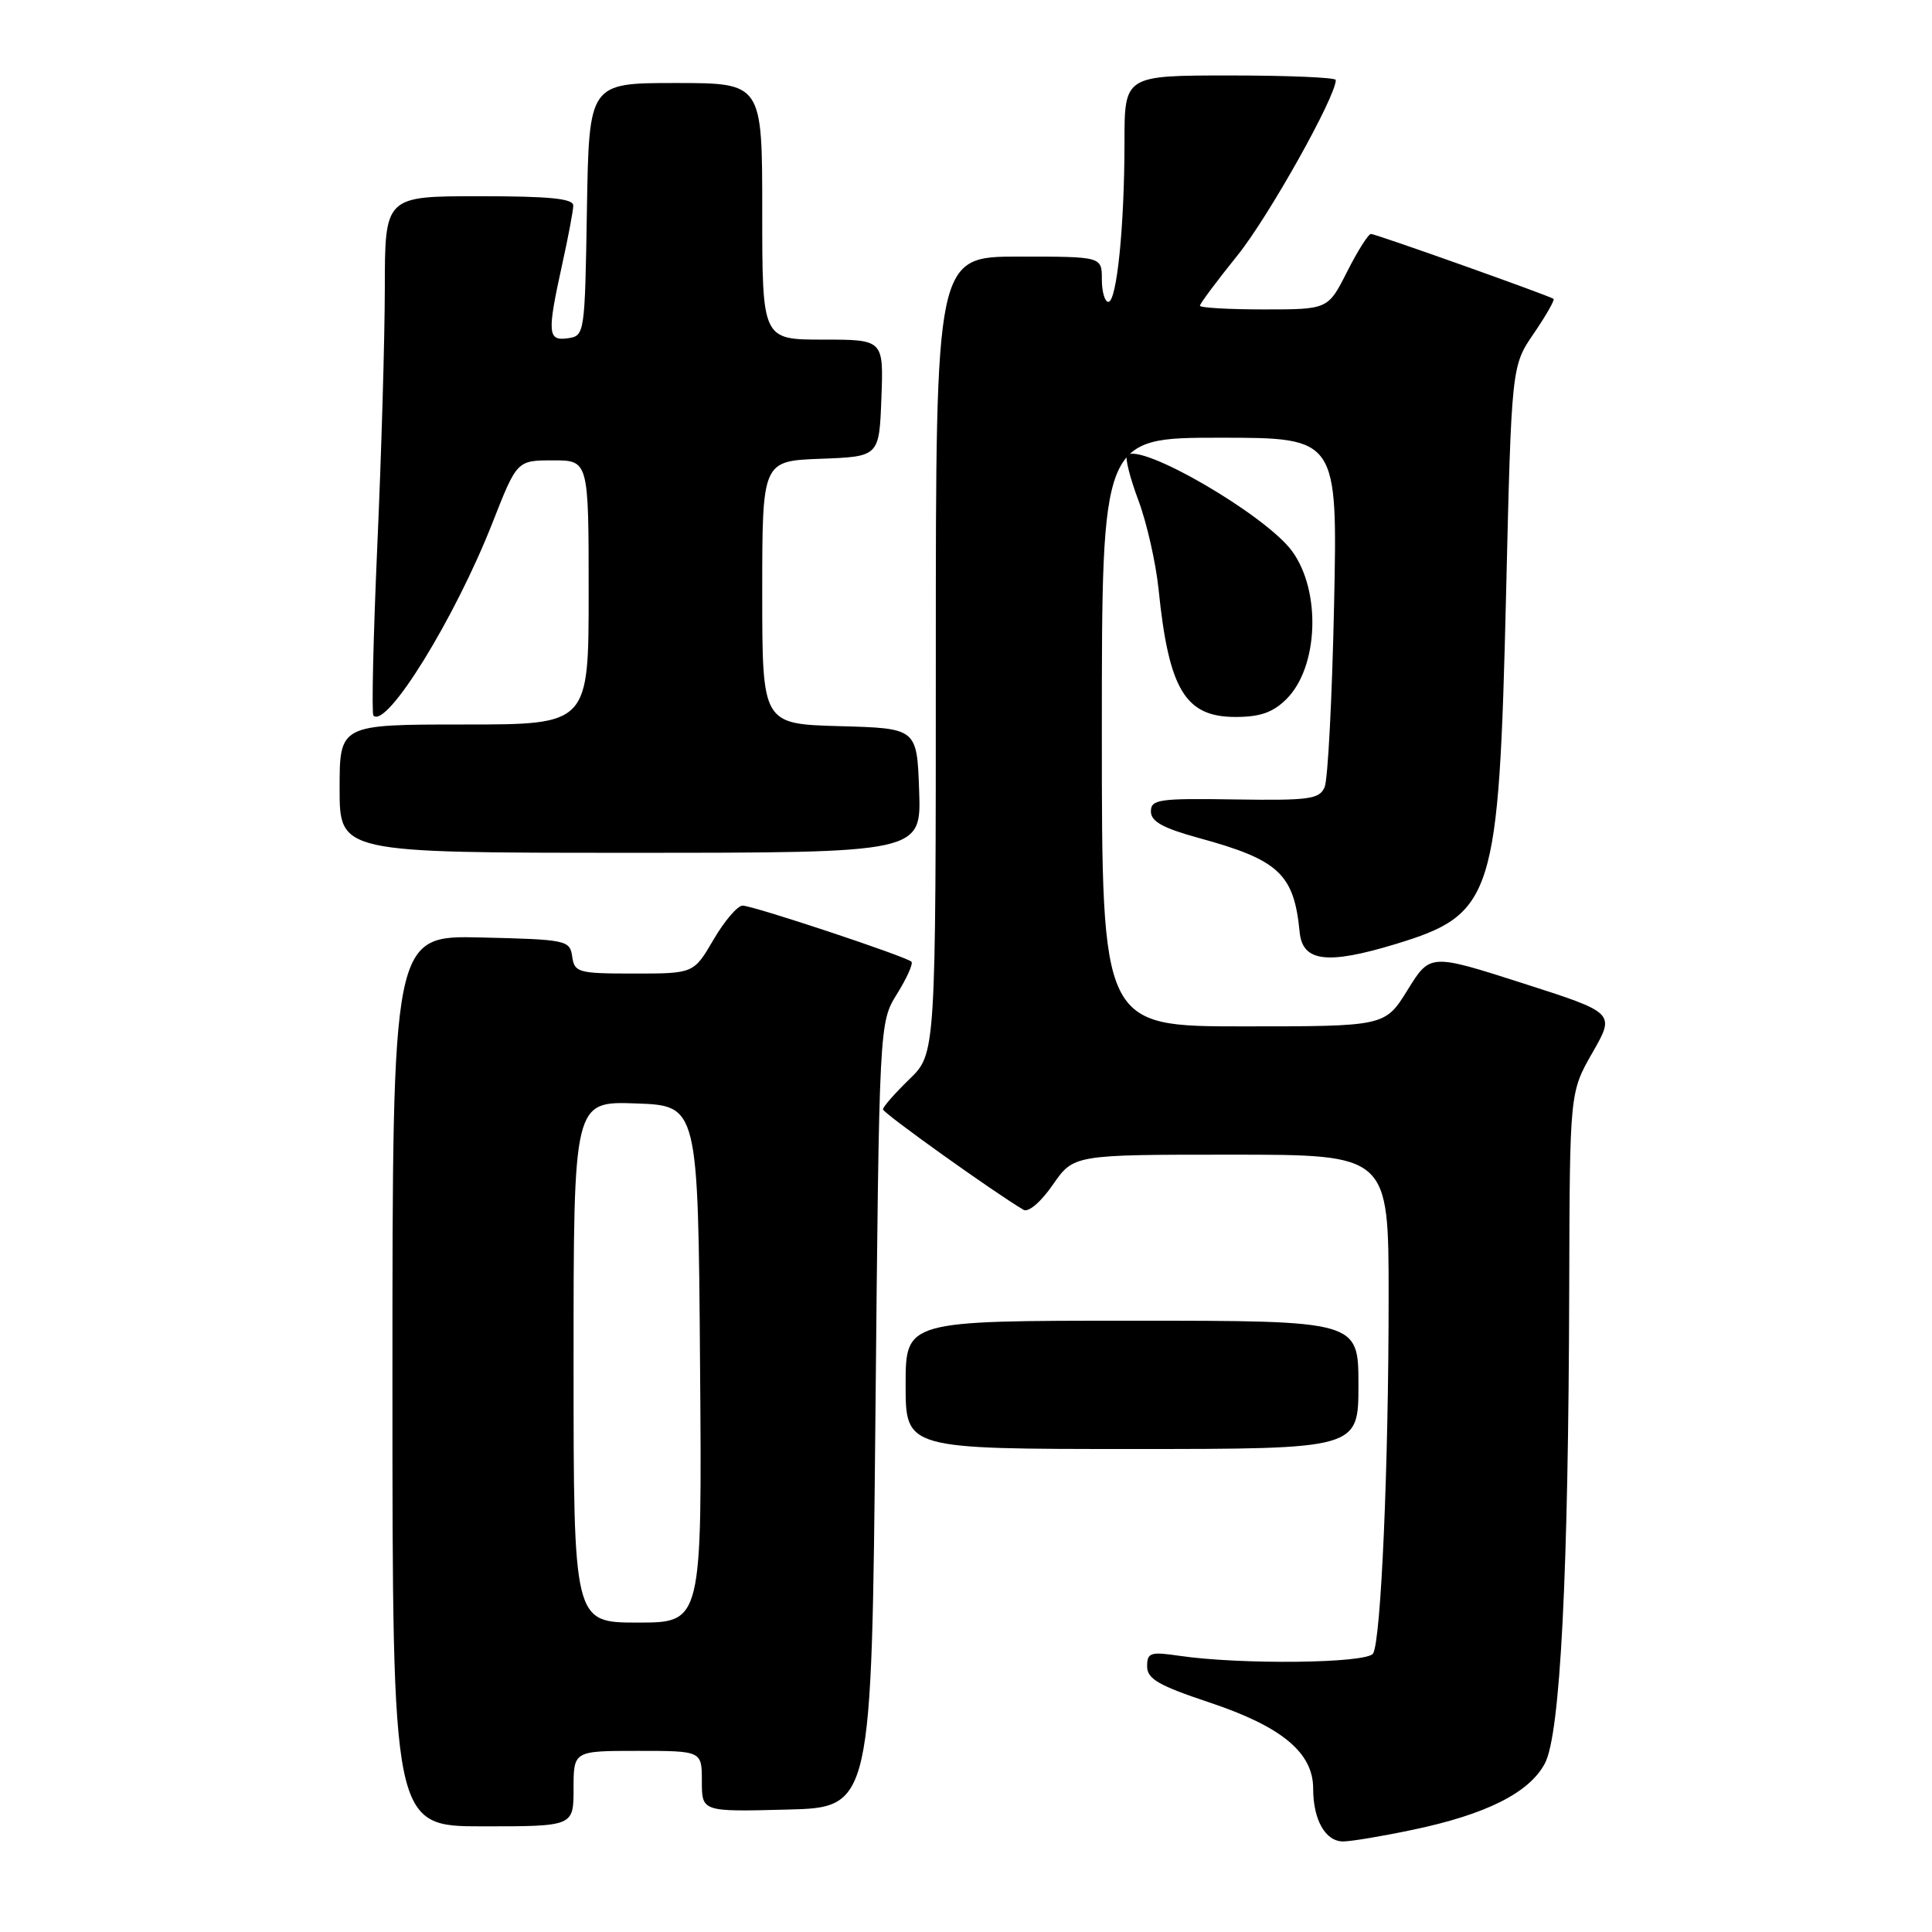 <?xml version="1.0" encoding="UTF-8" standalone="no"?>
<!DOCTYPE svg PUBLIC "-//W3C//DTD SVG 1.1//EN" "http://www.w3.org/Graphics/SVG/1.1/DTD/svg11.dtd" >
<svg xmlns="http://www.w3.org/2000/svg" xmlns:xlink="http://www.w3.org/1999/xlink" version="1.1" viewBox="0 0 256 256">
 <g >
 <path fill="currentColor"
d=" M 187.18 242.46 C 196.94 240.42 202.66 237.54 204.71 233.65 C 206.75 229.79 207.83 208.63 207.93 170.62 C 208.00 144.74 208.00 144.74 211.01 139.48 C 214.03 134.21 214.03 134.21 201.76 130.28 C 189.50 126.35 189.50 126.35 186.51 131.18 C 183.52 136.00 183.52 136.00 164.76 136.00 C 146.00 136.00 146.00 136.00 146.00 97.00 C 146.00 58.00 146.00 58.00 161.62 58.00 C 177.24 58.00 177.24 58.00 176.77 80.25 C 176.51 92.49 175.95 103.31 175.52 104.30 C 174.83 105.90 173.49 106.08 163.62 105.93 C 153.58 105.77 152.50 105.92 152.50 107.52 C 152.50 108.85 154.09 109.73 158.86 111.04 C 169.48 113.94 171.46 115.80 172.21 123.50 C 172.59 127.44 175.83 127.85 184.87 125.11 C 197.93 121.14 198.60 119.01 199.56 78.86 C 200.28 48.50 200.28 48.50 203.24 44.18 C 204.86 41.80 206.04 39.74 205.85 39.60 C 205.24 39.16 182.30 31.00 181.66 31.00 C 181.31 31.00 179.89 33.25 178.50 36.00 C 175.97 41.00 175.97 41.00 167.48 41.00 C 162.82 41.00 159.00 40.78 159.00 40.51 C 159.00 40.23 161.24 37.23 163.98 33.83 C 168.08 28.74 177.00 12.83 177.00 10.60 C 177.00 10.27 170.70 10.00 163.00 10.00 C 149.00 10.00 149.00 10.00 149.00 18.85 C 149.00 29.95 147.98 40.00 146.86 40.00 C 146.39 40.00 146.00 38.65 146.00 37.00 C 146.00 34.00 146.00 34.00 135.00 34.00 C 124.00 34.00 124.00 34.00 124.00 86.80 C 124.00 139.61 124.00 139.61 120.50 143.00 C 118.57 144.87 117.00 146.66 117.00 147.00 C 117.00 147.49 131.78 158.05 135.63 160.31 C 136.27 160.68 137.94 159.26 139.51 156.98 C 142.27 153.00 142.27 153.00 163.14 153.00 C 184.00 153.00 184.00 153.00 184.00 171.84 C 184.00 194.32 182.99 217.39 181.94 219.10 C 181.13 220.41 164.44 220.60 156.25 219.40 C 152.44 218.84 152.00 218.98 152.00 220.80 C 152.00 222.46 153.52 223.34 160.24 225.58 C 169.84 228.78 174.00 232.23 174.00 236.99 C 174.00 241.14 175.62 244.00 177.97 244.00 C 179.01 244.00 183.16 243.31 187.18 242.46 Z  M 76.00 237.00 C 76.00 232.00 76.00 232.00 84.50 232.00 C 93.00 232.00 93.00 232.00 93.00 236.03 C 93.00 240.07 93.00 240.07 104.25 239.78 C 115.50 239.50 115.50 239.50 116.00 187.50 C 116.50 135.50 116.50 135.50 118.86 131.70 C 120.16 129.61 121.02 127.69 120.77 127.43 C 120.07 126.74 99.79 120.00 98.40 120.00 C 97.73 120.00 96.00 122.02 94.55 124.50 C 91.92 129.00 91.92 129.00 84.03 129.00 C 76.61 129.00 76.12 128.87 75.82 126.75 C 75.51 124.58 75.08 124.49 63.75 124.22 C 52.00 123.94 52.00 123.94 52.00 182.97 C 52.00 242.00 52.00 242.00 64.00 242.00 C 76.00 242.00 76.00 242.00 76.00 237.00 Z  M 180.00 183.50 C 180.00 175.00 180.00 175.00 150.00 175.00 C 120.00 175.00 120.00 175.00 120.00 183.50 C 120.00 192.00 120.00 192.00 150.00 192.00 C 180.00 192.00 180.00 192.00 180.00 183.50 Z  M 121.79 104.75 C 121.50 96.50 121.50 96.50 111.25 96.22 C 101.00 95.93 101.00 95.93 101.00 78.51 C 101.00 61.08 101.00 61.08 108.75 60.79 C 116.50 60.50 116.50 60.50 116.79 52.75 C 117.08 45.00 117.08 45.00 109.04 45.00 C 101.00 45.00 101.00 45.00 101.00 28.00 C 101.00 11.00 101.00 11.00 89.52 11.00 C 78.05 11.00 78.05 11.00 77.77 27.75 C 77.50 44.26 77.47 44.50 75.25 44.82 C 72.56 45.20 72.48 44.19 74.50 35.00 C 75.29 31.42 75.95 27.94 75.96 27.25 C 75.99 26.31 72.85 26.00 63.50 26.00 C 51.00 26.00 51.00 26.00 50.99 38.25 C 50.98 44.99 50.53 60.37 49.99 72.42 C 49.46 84.48 49.23 94.56 49.48 94.82 C 51.24 96.58 60.28 81.94 65.26 69.26 C 68.50 61.01 68.50 61.01 73.25 61.00 C 78.00 61.00 78.00 61.00 78.00 78.50 C 78.00 96.00 78.00 96.00 61.50 96.00 C 45.00 96.00 45.00 96.00 45.00 104.50 C 45.00 113.00 45.00 113.00 83.54 113.00 C 122.08 113.00 122.08 113.00 121.79 104.75 Z  M 170.48 92.61 C 174.71 88.38 175.08 78.32 171.20 73.02 C 167.67 68.21 151.09 58.57 149.34 60.33 C 149.05 60.62 149.72 63.31 150.84 66.29 C 151.96 69.28 153.16 74.60 153.52 78.11 C 154.87 91.38 157.05 95.00 163.70 95.00 C 167.00 95.00 168.69 94.40 170.48 92.61 Z  M 76.00 180.46 C 76.00 145.92 76.00 145.92 84.25 146.21 C 92.50 146.50 92.50 146.50 92.76 180.75 C 93.03 215.00 93.03 215.00 84.51 215.00 C 76.00 215.00 76.00 215.00 76.00 180.46 Z "/>
</g>
</svg>